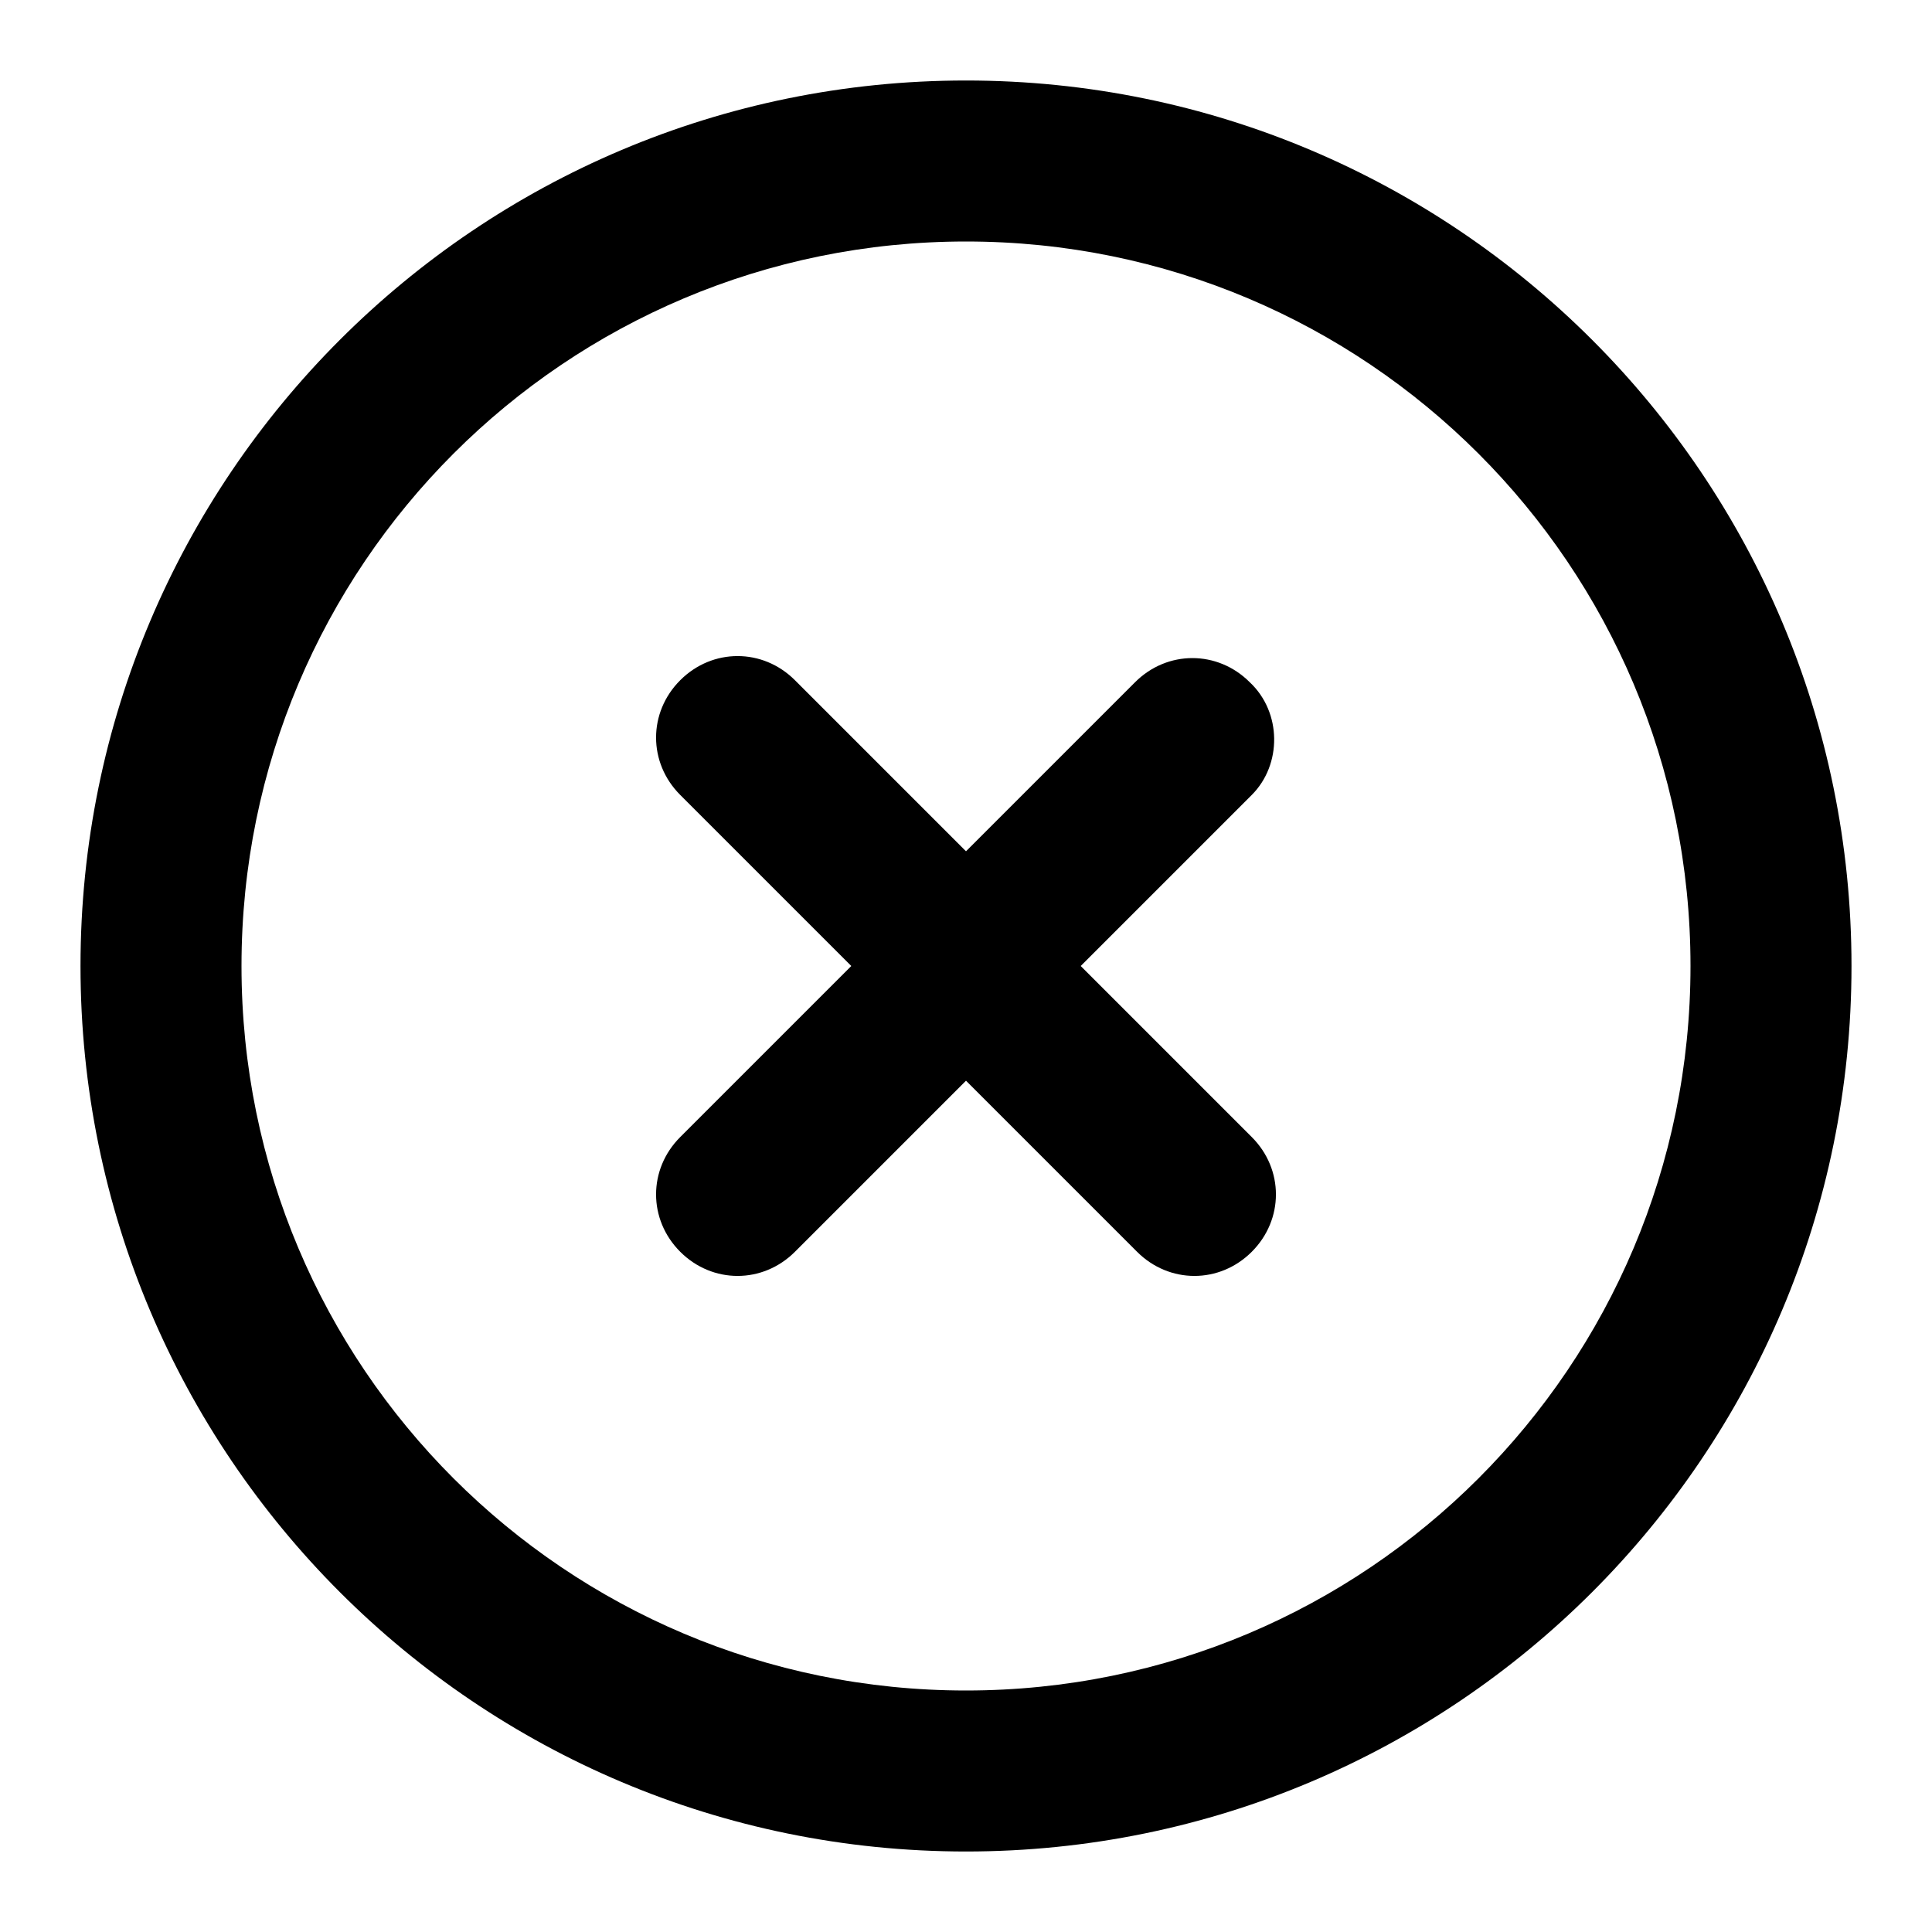 <?xml version="1.0" encoding="utf-8"?>
<!-- Generator: Adobe Illustrator 17.0.0, SVG Export Plug-In . SVG Version: 6.00 Build 0)  -->
<!DOCTYPE svg PUBLIC "-//W3C//DTD SVG 1.1//EN" "http://www.w3.org/Graphics/SVG/1.1/DTD/svg11.dtd">
<svg version="1.1" id="Layer_1" xmlns="http://www.w3.org/2000/svg" xmlns:xlink="http://www.w3.org/1999/xlink" x="0px" y="0px"
	 width="96px" height="96px" viewBox="0 0 96 96" enable-background="new 0 0 96 96" xml:space="preserve">
<path d="M48,4C23.7,4,4,23.7,4,48s19.7,44,44,44s44-19.7,44-44S72.3,4,48,4z M48,84c-19.9,0-36-16.1-36-36s16.1-36,36-36
	s36,16.1,36,36S67.9,84,48,84z M62.1,33.9c-1.6-1.6-4.1-1.6-5.7,0L48,42.3l-8.5-8.5c-1.6-1.6-4.1-1.6-5.7,0c-1.6,1.6-1.6,4.1,0,5.7
	l8.5,8.5l-8.5,8.5c-1.6,1.6-1.6,4.1,0,5.7c1.6,1.6,4.1,1.6,5.7,0l8.5-8.5l8.5,8.5c1.6,1.6,4.1,1.6,5.7,0c1.6-1.6,1.6-4.1,0-5.7
	L53.7,48l8.5-8.5C63.7,38,63.7,35.4,62.1,33.9z"/>
</svg>

